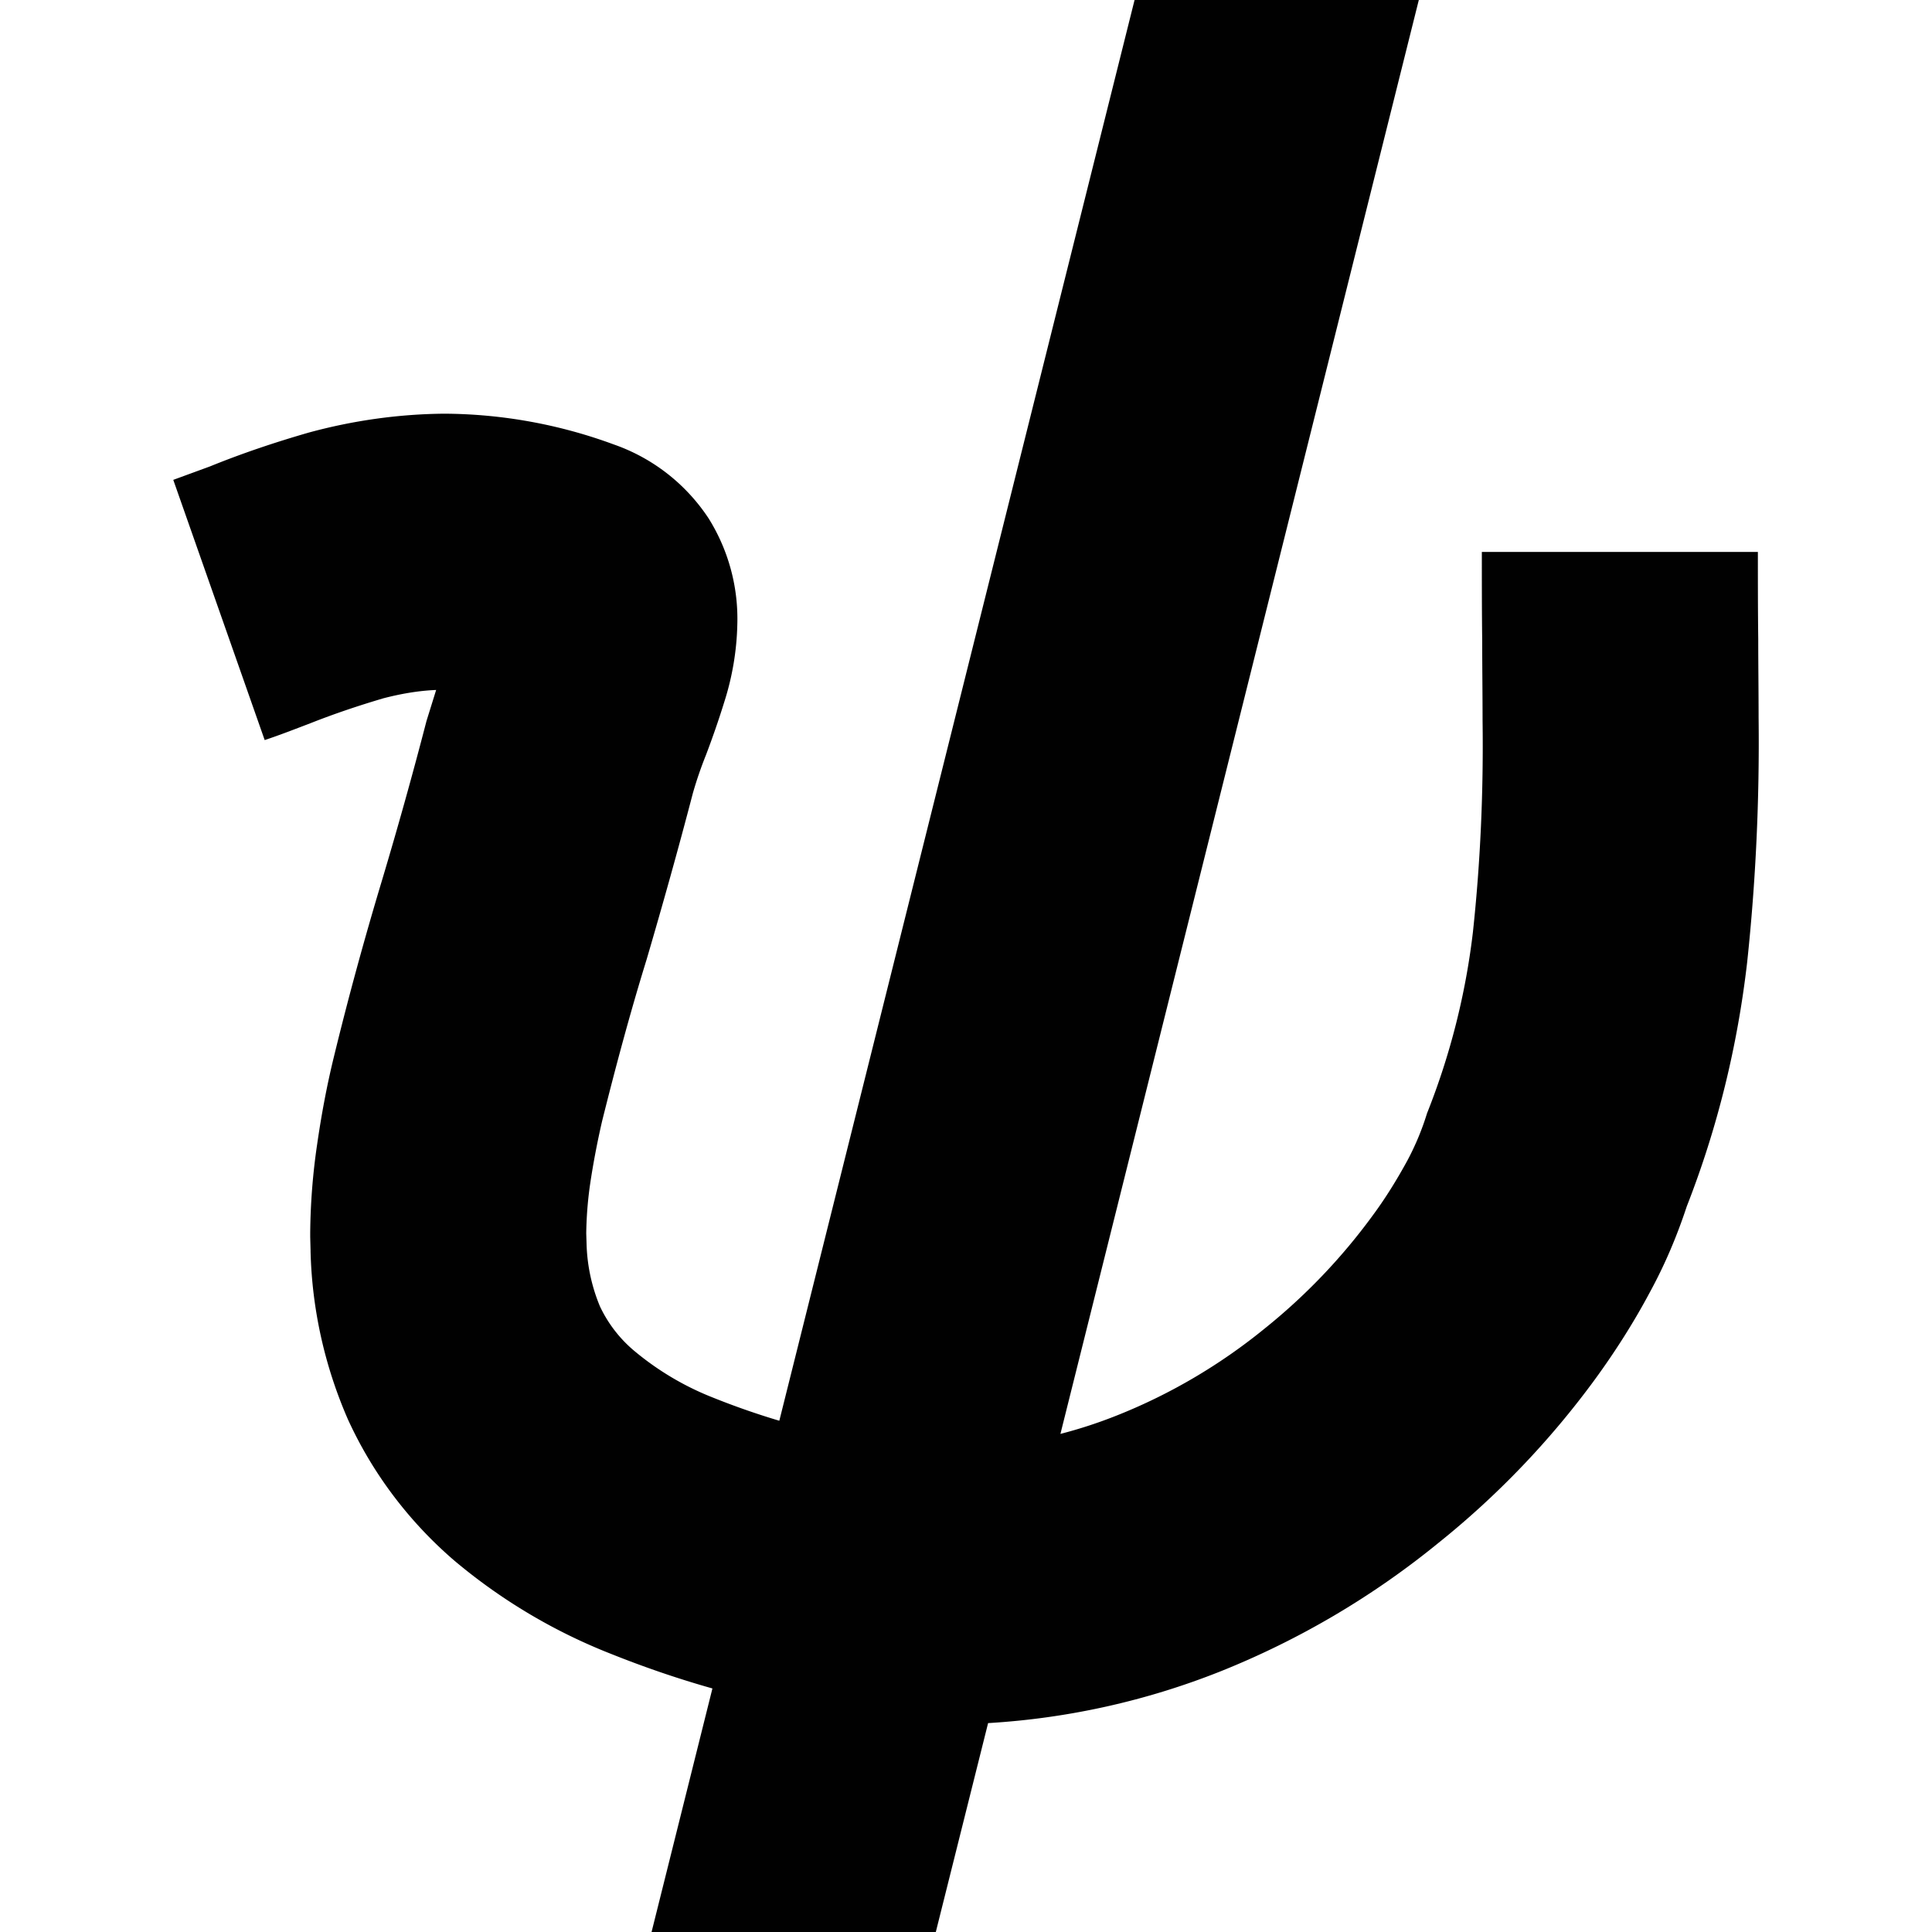 <svg xmlns="http://www.w3.org/2000/svg" style="isolation:isolate" width="16" height="16"><defs><style id="current-color-scheme" type="text/css"></style><linearGradient id="arrongin" x1="0%" x2="0%" y1="0%" y2="100%"><stop offset="0%" stop-color="#dd9b44"/><stop offset="100%" stop-color="#ad6c16"/></linearGradient><linearGradient id="aurora" x1="0%" x2="0%" y1="0%" y2="100%"><stop offset="0%" stop-color="#09d4df"/><stop offset="100%" stop-color="#9269f4"/></linearGradient><linearGradient id="fitdance" x1="0%" x2="0%" y1="0%" y2="100%"><stop offset="0%" stop-color="#1ad6ab"/><stop offset="100%" stop-color="#329db6"/></linearGradient><linearGradient id="oomox" x1="0%" x2="0%" y1="0%" y2="100%"><stop offset="0%" stop-color="#efefe7"/><stop offset="100%" stop-color="#8f8f8b"/></linearGradient><linearGradient id="rainblue" x1="0%" x2="0%" y1="0%" y2="100%"><stop offset="0%" stop-color="#00f260"/><stop offset="100%" stop-color="#0575e6"/></linearGradient><linearGradient id="sunrise" x1="0%" x2="0%" y1="0%" y2="100%"><stop offset="0%" stop-color="#ff8501"/><stop offset="100%" stop-color="#ffcb01"/></linearGradient><linearGradient id="telinkrin" x1="0%" x2="0%" y1="0%" y2="100%"><stop offset="0%" stop-color="#b2ced6"/><stop offset="100%" stop-color="#6da5b7"/></linearGradient><linearGradient id="60spsycho" x1="0%" x2="0%" y1="0%" y2="100%"><stop offset="0%" stop-color="#df5940"/><stop offset="25%" stop-color="#d8d15f"/><stop offset="50%" stop-color="#e9882a"/><stop offset="100%" stop-color="#279362"/></linearGradient><linearGradient id="90ssummer" x1="0%" x2="0%" y1="0%" y2="100%"><stop offset="0%" stop-color="#f618c7"/><stop offset="20%" stop-color="#94ffab"/><stop offset="50%" stop-color="#fbfd54"/><stop offset="100%" stop-color="#0f83ae"/></linearGradient><linearGradient id="cyberneon" x1="0%" x2="0%" y1="0%" y2="100%"><stop offset="0" stop-color="#0abdc6"/><stop offset="1" stop-color="#ea00d9"/></linearGradient></defs><path d="M6.454 11.766a6.278 6.278 0 0 1-.55-.192 2.364 2.364 0 0 1-.66-.394 1.084 1.084 0 0 1-.275-.36 1.445 1.445 0 0 1-.111-.509l-.003-.097a3.14 3.14 0 0 1 .031-.4c.026-.177.06-.354.1-.528.112-.449.232-.897.369-1.34.134-.457.263-.917.383-1.377a3.25 3.25 0 0 1 .108-.315c.055-.145.106-.291.152-.44.066-.205.103-.423.108-.637a1.57 1.57 0 0 0-.237-.883 1.552 1.552 0 0 0-.788-.614 4.112 4.112 0 0 0-1.4-.254c-.38.003-.76.057-1.126.157-.277.08-.549.171-.817.28l-.303.111.757 2.155c.129-.043.254-.092.38-.14.197-.078.4-.146.603-.206.143-.037.289-.063.437-.069l-.08.257c-.114.44-.237.88-.368 1.318-.146.485-.28.974-.4 1.468-.058.237-.103.48-.138.723a5.305 5.305 0 0 0-.057.731v.032l.003.114v.009c.012.477.117.948.309 1.388.205.449.505.846.88 1.169a4.66 4.66 0 0 0 1.3.774c.275.11.555.206.839.286L5.396 16H7.75l.433-1.73a6.196 6.196 0 0 0 1.921-.427 6.929 6.929 0 0 0 1.802-1.06 7.144 7.144 0 0 0 1.303-1.36c.169-.232.323-.474.457-.726.123-.226.223-.463.303-.706.255-.651.42-1.328.5-2.02.072-.674.103-1.351.095-2.028 0-.217-.003-.432-.003-.649-.003-.243-.003-.483-.003-.723h-2.286c0 .246 0 .495.003.74 0 .218.003.435.003.652.008.586-.017 1.171-.08 1.757a5.923 5.923 0 0 1-.38 1.5 2.192 2.192 0 0 1-.166.397c-.086.157-.18.309-.286.452a4.916 4.916 0 0 1-.897.937c-.365.297-.777.54-1.214.714a3.843 3.843 0 0 1-.473.155L11.75 0H9.396L6.454 11.766z" fill="currentColor" color="#010101"/></svg>